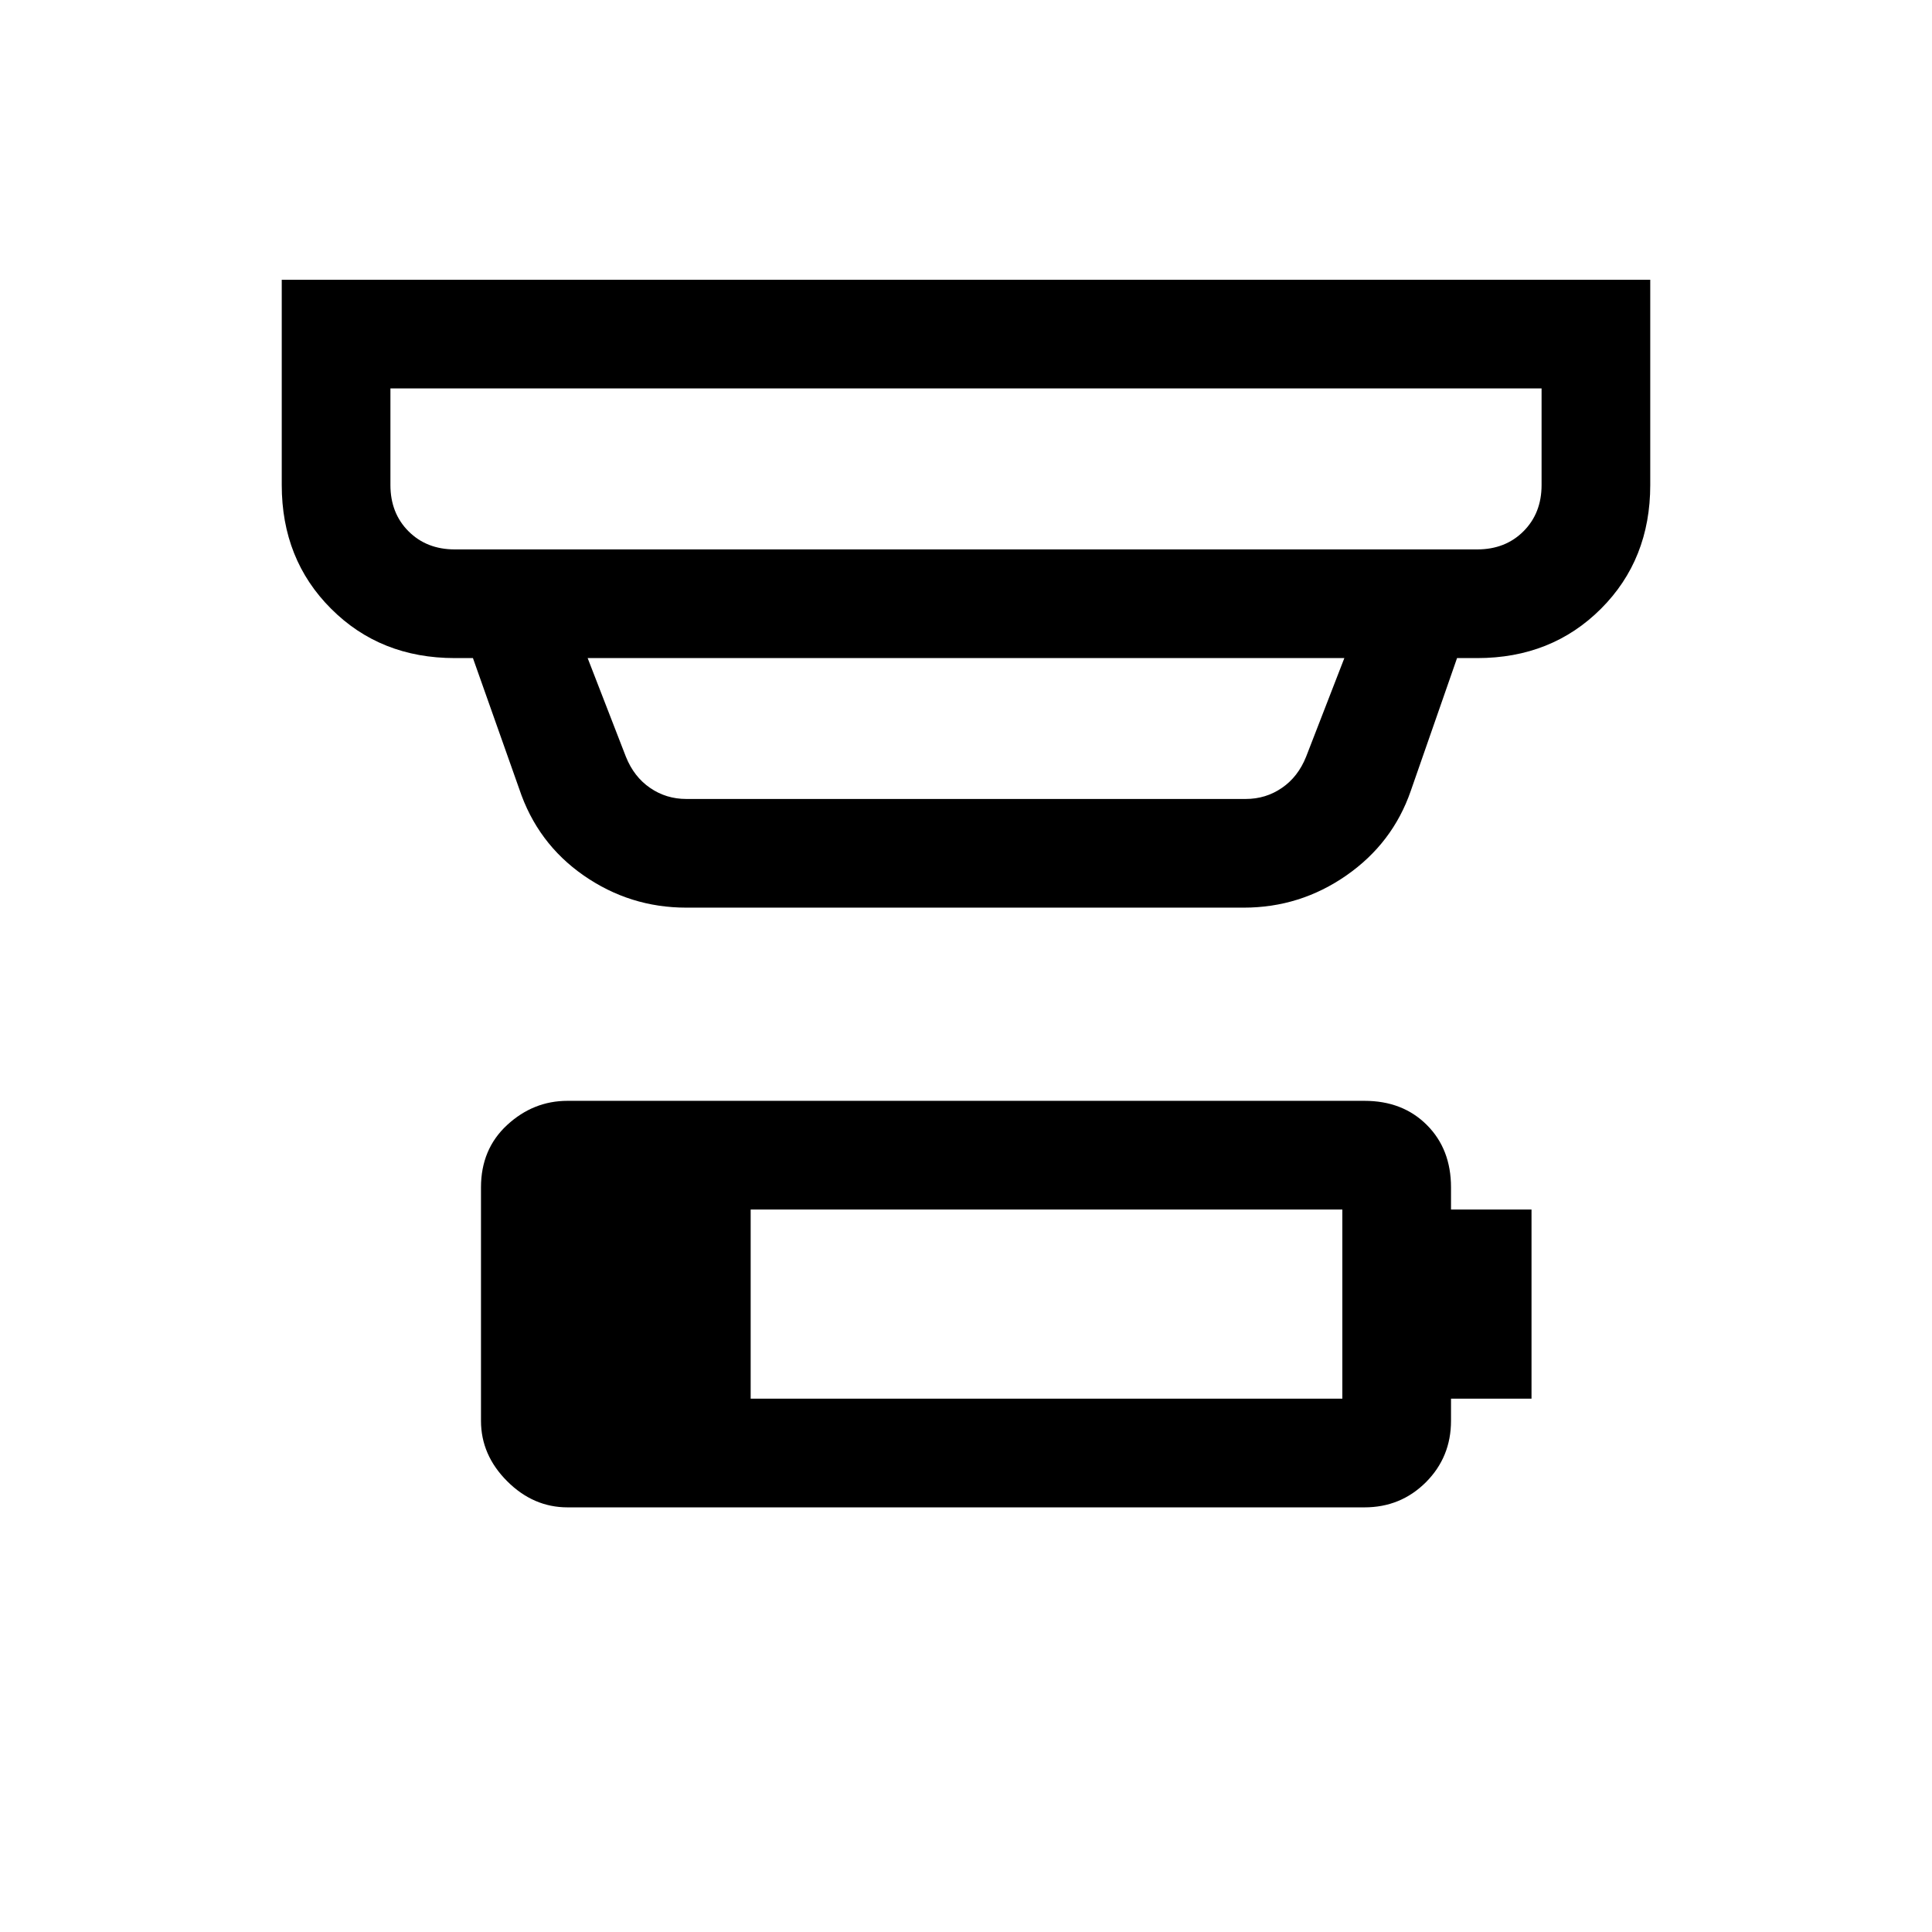 <svg xmlns="http://www.w3.org/2000/svg" height="24" width="24"><path d="M9.325 17.375h7.35v-2.35h-7.35ZM5.65 6.825h12.7q.35 0 .575-.225.225-.225.225-.575v-1.2H4.85v1.2q0 .35.225.575.225.225.575.225Zm2.875 3.1h6.95q.25 0 .45-.138.2-.137.3-.387l.475-1.225H7.3L7.775 9.4q.1.25.3.387.2.138.45.138Zm0 1.35q-.7 0-1.275-.4T6.45 9.8l-.575-1.625H5.65q-.925 0-1.537-.613Q3.5 6.95 3.5 6.025v-2.55h17v2.55q0 .925-.612 1.537-.613.613-1.538.613h-.25l-.575 1.65q-.225.65-.8 1.05-.575.4-1.275.4ZM4.85 6.825v-2 2Zm2.2 11.9q-.425 0-.75-.325t-.325-.75v-2.9q0-.475.325-.775.325-.3.75-.3h9.9q.475 0 .775.3.3.3.3.775v.275h1v2.35h-1v.275q0 .45-.312.763-.313.312-.763.312Z"/></svg>